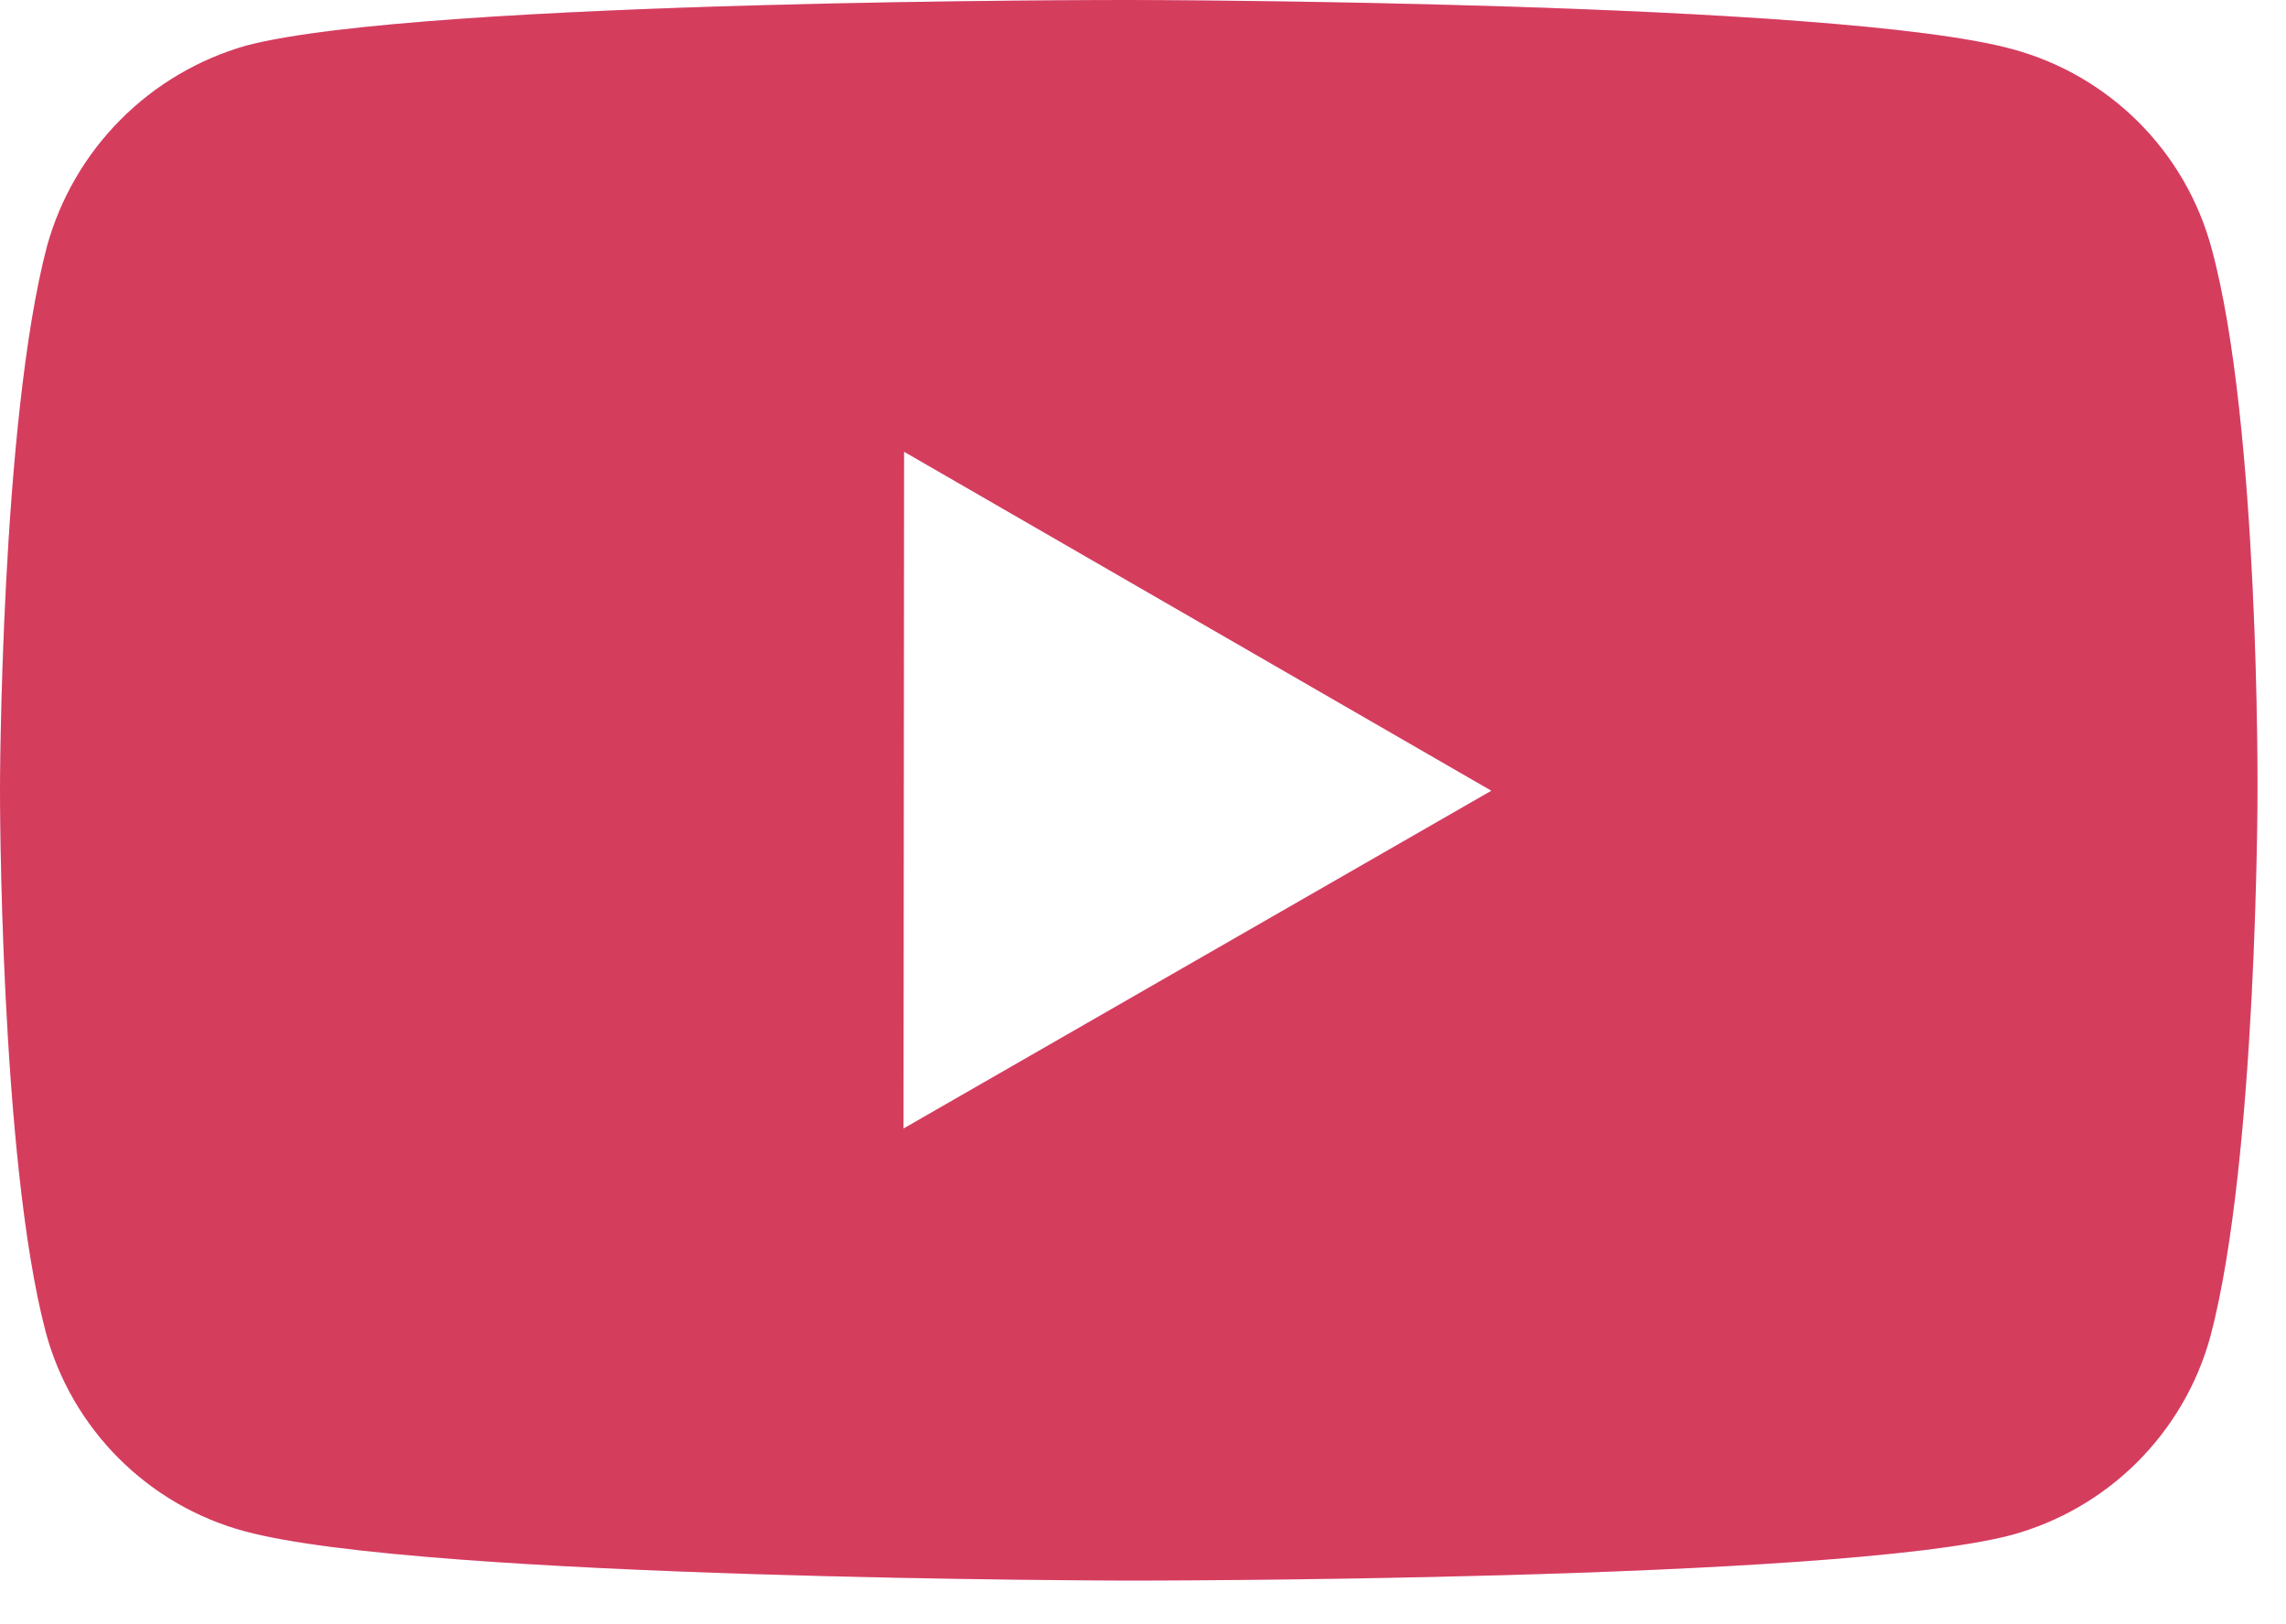 <svg width="38" height="27" viewBox="0 0 38 27" fill="none" xmlns="http://www.w3.org/2000/svg">
<path d="M36.763 4.131C36.55 3.338 36.132 2.616 35.553 2.035C34.973 1.454 34.251 1.035 33.459 0.819C30.523 0.013 18.776 1.42435e-05 18.776 1.42435e-05C18.776 1.42435e-05 7.031 -0.013 4.093 0.758C3.302 0.983 2.582 1.408 2.002 1.992C1.422 2.575 1.002 3.298 0.782 4.091C0.008 7.028 2.74715e-06 13.117 2.74715e-06 13.117C2.74715e-06 13.117 -0.007 19.238 0.761 22.144C1.192 23.751 2.458 25.02 4.067 25.453C7.033 26.259 18.748 26.273 18.748 26.273C18.748 26.273 30.495 26.286 33.431 25.517C34.223 25.302 34.946 24.884 35.527 24.304C36.108 23.724 36.528 23.003 36.744 22.211C37.521 19.277 37.526 13.189 37.526 13.189C37.526 13.189 37.564 7.067 36.763 4.131V4.131ZM15.019 18.759L15.028 7.509L24.791 13.144L15.019 18.759V18.759Z" fill="#F7D7FF"/>
<path d="M36.763 4.131C36.55 3.338 36.132 2.616 35.553 2.035C34.973 1.454 34.251 1.035 33.459 0.819C30.523 0.013 18.776 1.42435e-05 18.776 1.42435e-05C18.776 1.42435e-05 7.031 -0.013 4.093 0.758C3.302 0.983 2.582 1.408 2.002 1.992C1.422 2.575 1.002 3.298 0.782 4.091C0.008 7.028 2.74715e-06 13.117 2.74715e-06 13.117C2.74715e-06 13.117 -0.007 19.238 0.761 22.144C1.192 23.751 2.458 25.02 4.067 25.453C7.033 26.259 18.748 26.273 18.748 26.273C18.748 26.273 30.495 26.286 33.431 25.517C34.223 25.302 34.946 24.884 35.527 24.304C36.108 23.724 36.528 23.003 36.744 22.211C37.521 19.277 37.526 13.189 37.526 13.189C37.526 13.189 37.564 7.067 36.763 4.131V4.131ZM15.019 18.759L15.028 7.509L24.791 13.144L15.019 18.759V18.759Z" fill="#D53D5C"/>
</svg>
